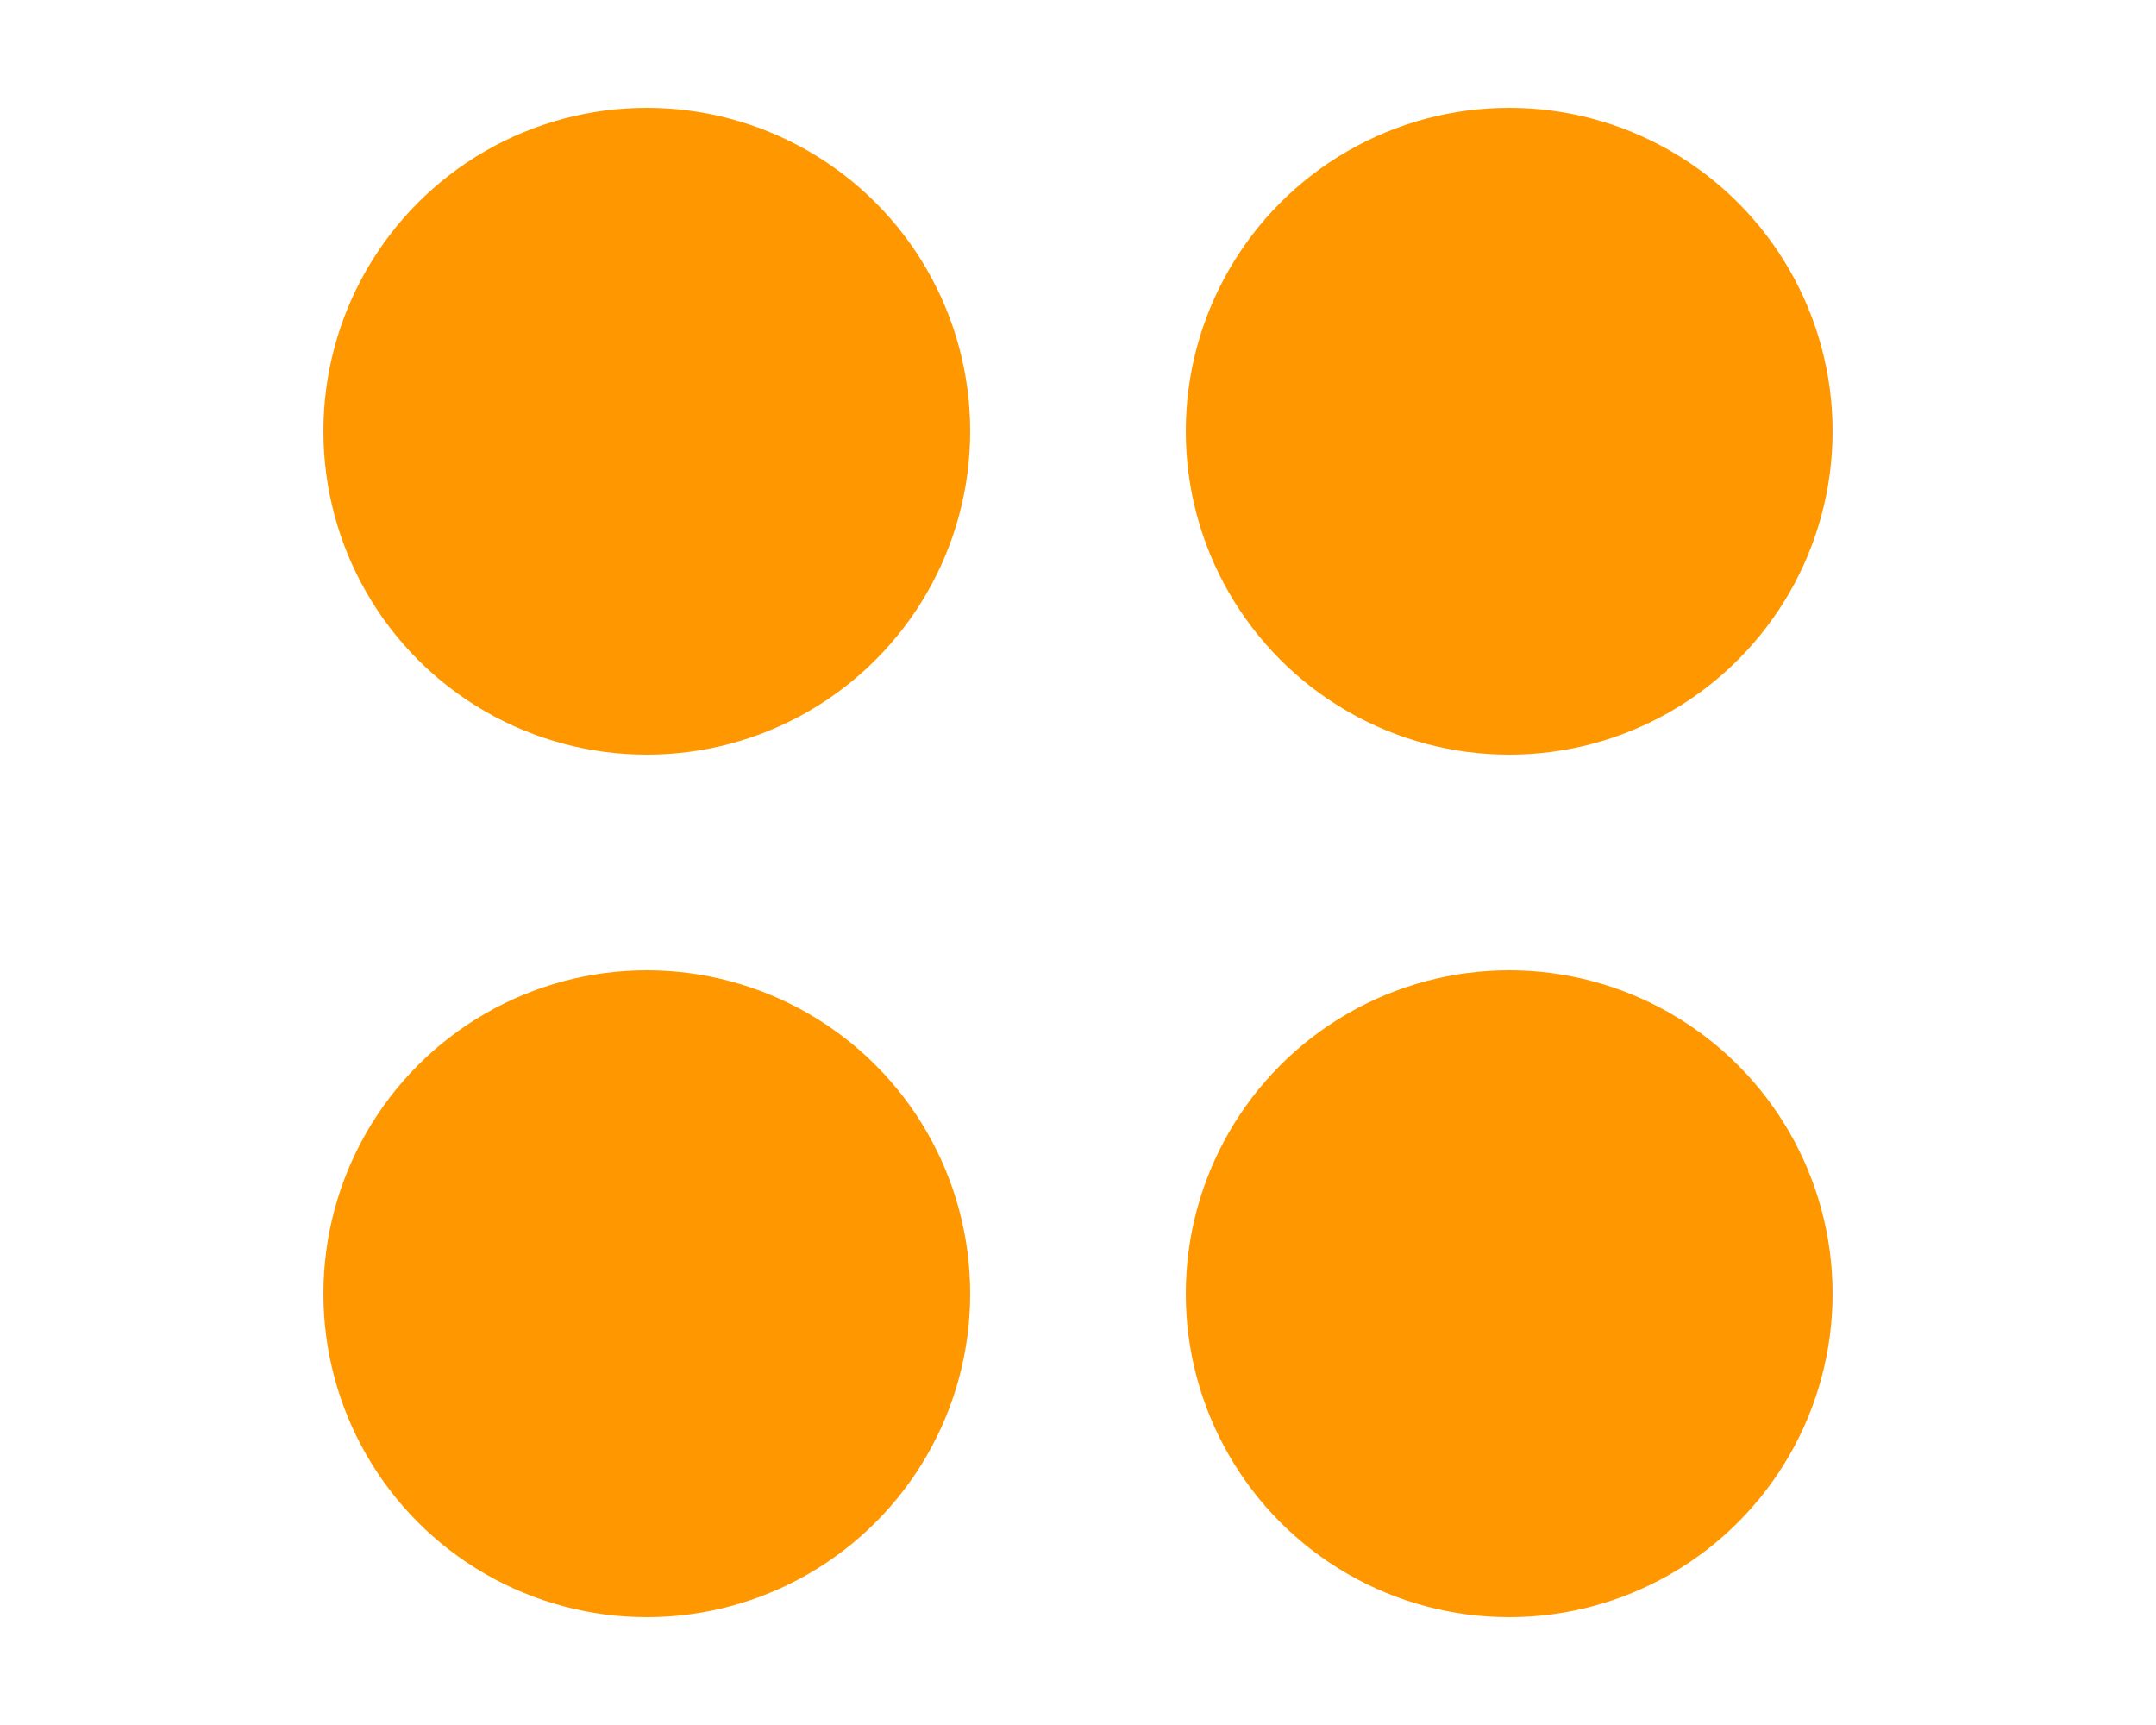 <?xml version="1.0" encoding="UTF-8" standalone="no"?>
<!-- Created with Inkscape (http://www.inkscape.org/) -->

<svg
   xmlns:dc="http://purl.org/dc/elements/1.1/"
   xmlns:cc="http://creativecommons.org/ns#"
   xmlns:rdf="http://www.w3.org/1999/02/22-rdf-syntax-ns#"
   xmlns:svg="http://www.w3.org/2000/svg"
   xmlns="http://www.w3.org/2000/svg"
   xmlns:sodipodi="http://sodipodi.sourceforge.net/DTD/sodipodi-0.dtd"
   xmlns:inkscape="http://www.inkscape.org/namespaces/inkscape"
   width="20"
   height="16"
   viewBox="0 0 20 16"
   id="svg2"
   version="1.1"
   inkscape:version="0.91 r13725"
   sodipodi:docname="h-four.svg">
  <defs
     id="defs4" />
  <sodipodi:namedview
     id="base"
     pagecolor="#ffffff"
     bordercolor="#666666"
     borderopacity="1.0"
     inkscape:pageopacity="0.0"
     inkscape:pageshadow="2"
     inkscape:zoom="6.8083335"
     inkscape:cx="-24.271725"
     inkscape:cy="26.18115"
     inkscape:document-units="px"
     inkscape:current-layer="layer1"
     showgrid="true"
     units="px"
     width="60px"
     inkscape:window-width="1280"
     inkscape:window-height="734"
     inkscape:window-x="0"
     inkscape:window-y="0"
     inkscape:window-maximized="1"
     showguides="false">
    <inkscape:grid
       type="xygrid"
       id="grid4136" />
    <sodipodi:guide
       position="10,65"
       orientation="0,1"
       id="guide4377" />
  </sodipodi:namedview>
  <g
     inkscape:label="Layer 1"
     inkscape:groupmode="layer"
     id="layer1"
     transform="translate(0,-1036.362)">
    <circle
       style="fill:#FF9800;fill-opacity:1;stroke:none"
       id="path4138"
       cx="14"
       cy="1040.362"
       r="3" />
    <circle
       style="fill:#FF9800;fill-opacity:1;stroke:none"
       id="path4201"
       cx="6"
       cy="1048.362"
       r="3" />
    <circle
       style="fill:#FF9800;fill-opacity:1;stroke:none"
       id="path4201-0"
       cx="6"
       cy="1040.362"
       r="3" />
    <circle
       style="fill:#FF9800;fill-opacity:1;stroke:none"
       id="path4201-9"
       cx="14"
       cy="1048.362"
       r="3" />
  </g>
</svg>
